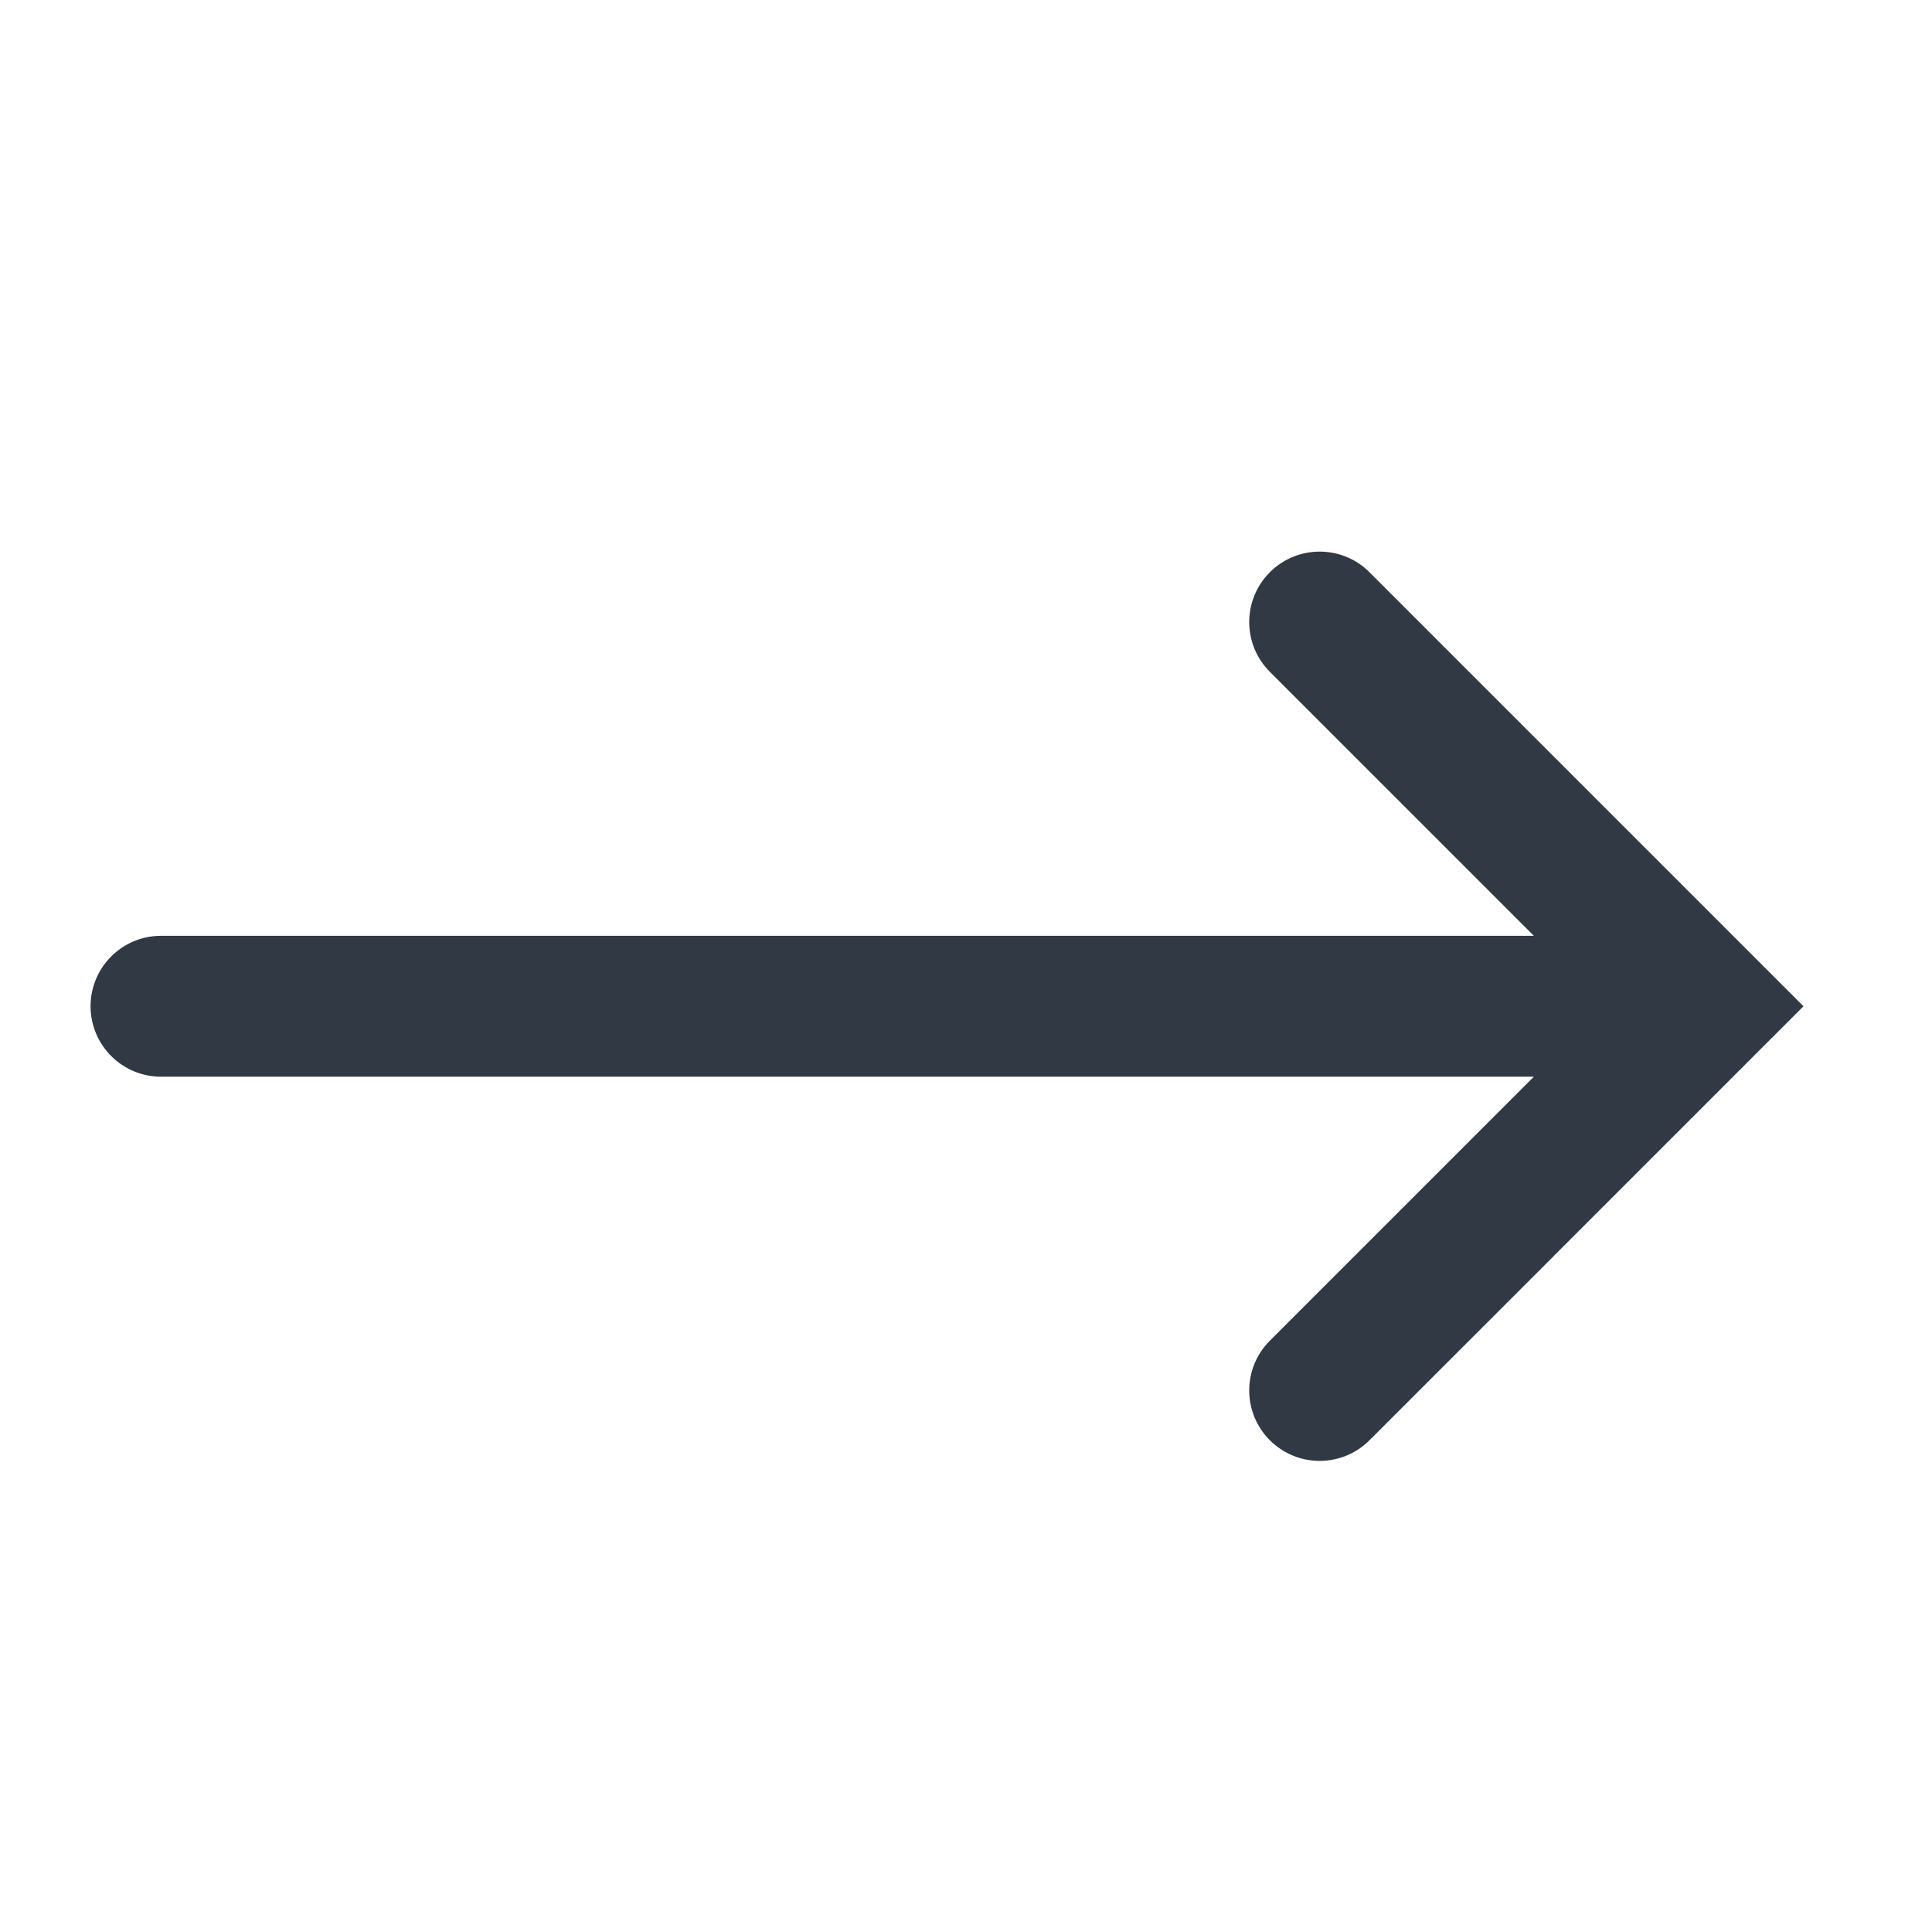 <svg width="24" height="24" viewBox="0 0 24 24" fill="none" xmlns="http://www.w3.org/2000/svg">
<g clip-path="url(#clip0_18_204)">
<path fill-rule="evenodd" clip-rule="evenodd" d="M16.924 7.197C16.631 6.904 16.156 6.904 15.863 7.197C15.57 7.49 15.57 7.964 15.863 8.257L19.356 11.75H2C1.586 11.75 1.25 12.086 1.25 12.5C1.25 12.914 1.586 13.25 2 13.25H19.356L15.863 16.743C15.57 17.036 15.57 17.51 15.863 17.803C16.156 18.096 16.631 18.096 16.924 17.803L19.196 15.532L19.197 15.53L22.227 12.5L16.924 7.197Z" stroke="#313945" stroke-width="0.25" fill="#313945"/>
</g>
<defs>
<clipPath id="clip0_18_204">
<rect width="24" height="24" fill="white"/>
</clipPath>
</defs>
</svg>
